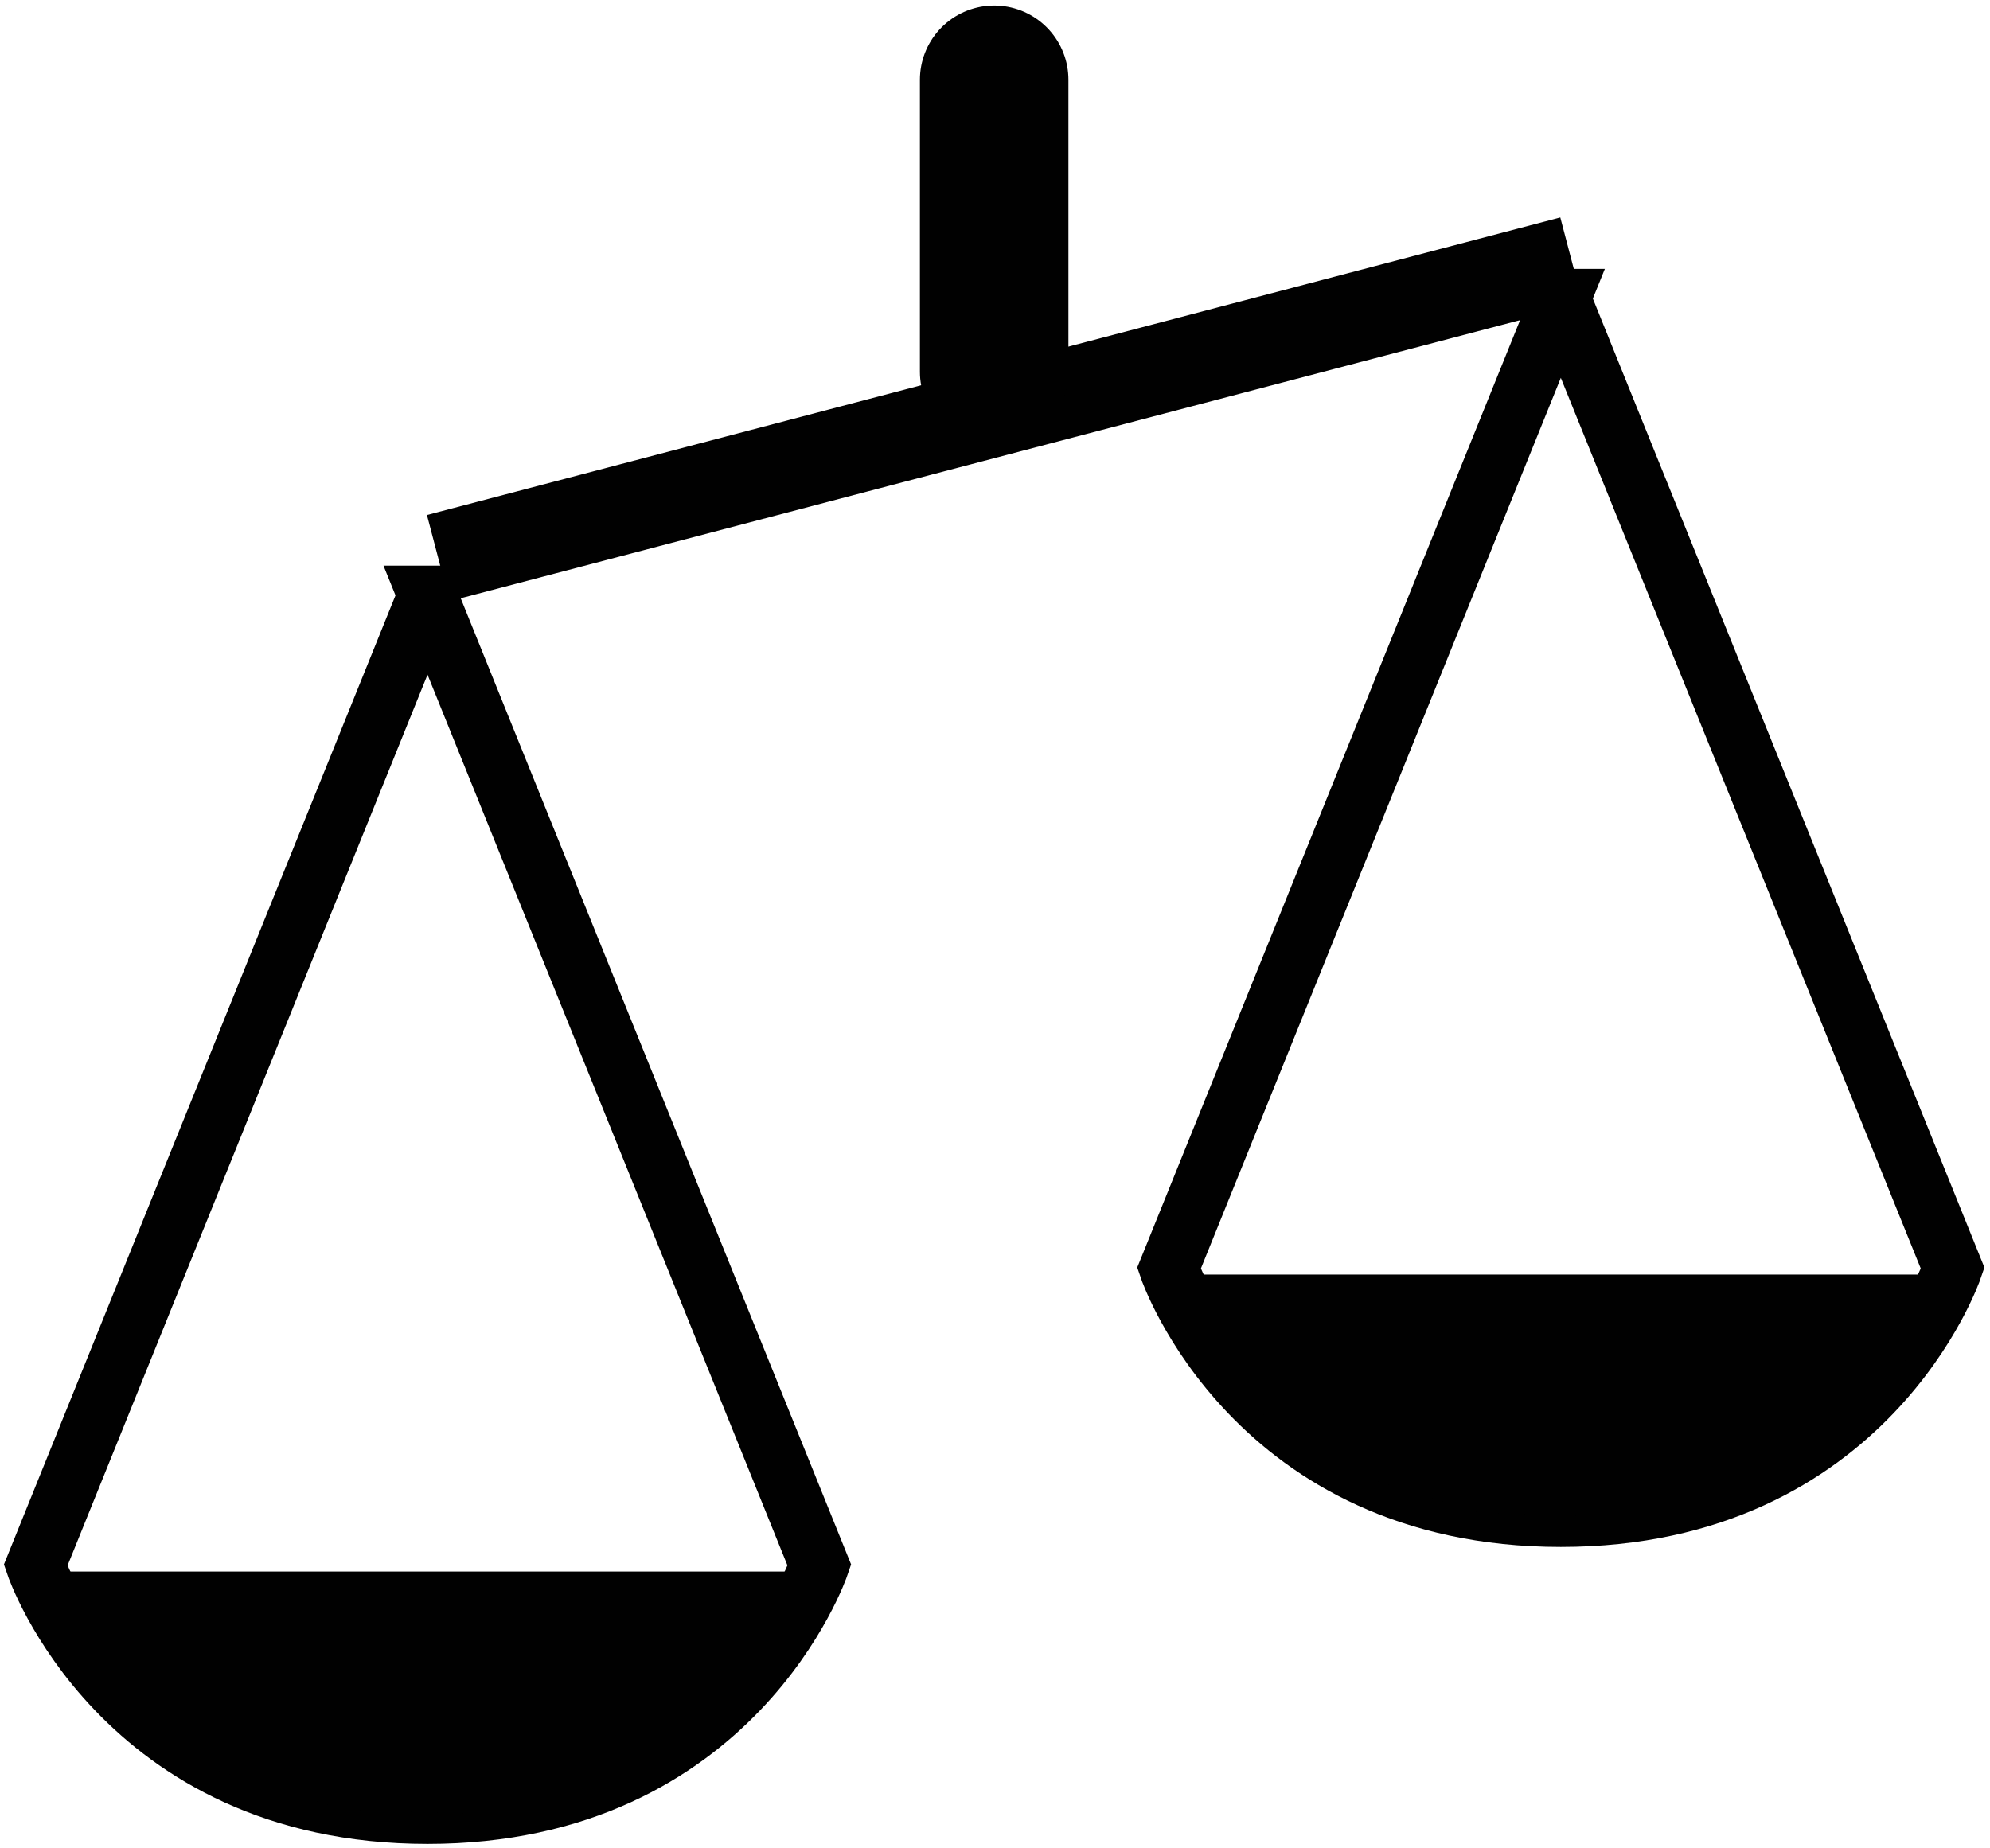 <?xml version="1.0" encoding="utf-8"?>
<svg xmlns="http://www.w3.org/2000/svg" xml:space="preserve" width="402" height="373.333" viewBox="74.731 84.066 402 373.333">
  <path fill="none" stroke="#010101" stroke-miterlimit="10" stroke-width="12" d="M161.096 204.357 81.927 400.329s17.108 50.287 79.169 50.287c62.06 0 79.168-50.287 79.168-50.287l-79.168-195.972zm228.937-59.967-79.168 195.944s17.109 50.281 79.168 50.281c62.061 0 79.168-50.281 79.168-50.281L390.033 144.39z"/>
  <path fill="none" stroke="#010101" stroke-miterlimit="10" stroke-width="18" d="m163.264 196.824 228.947-60.117"/>
  <path fill="none" stroke="#010101" stroke-linecap="round" stroke-miterlimit="10" stroke-width="30" d="M275.564 159.182v-59.004"/>
  <path fill="#010101" d="M81.586 401.581h158.146L225.9 426.875l-24.75 16.379-27.662 7.362-29.268-.905-31.514-9.732-19.837-16.561-11.283-15.287zm229.373-60h158.146l-13.83 25.294-24.75 16.379-27.662 7.362-29.269-.905-31.514-9.732-19.836-16.561-11.285-15.287z"/>
</svg>